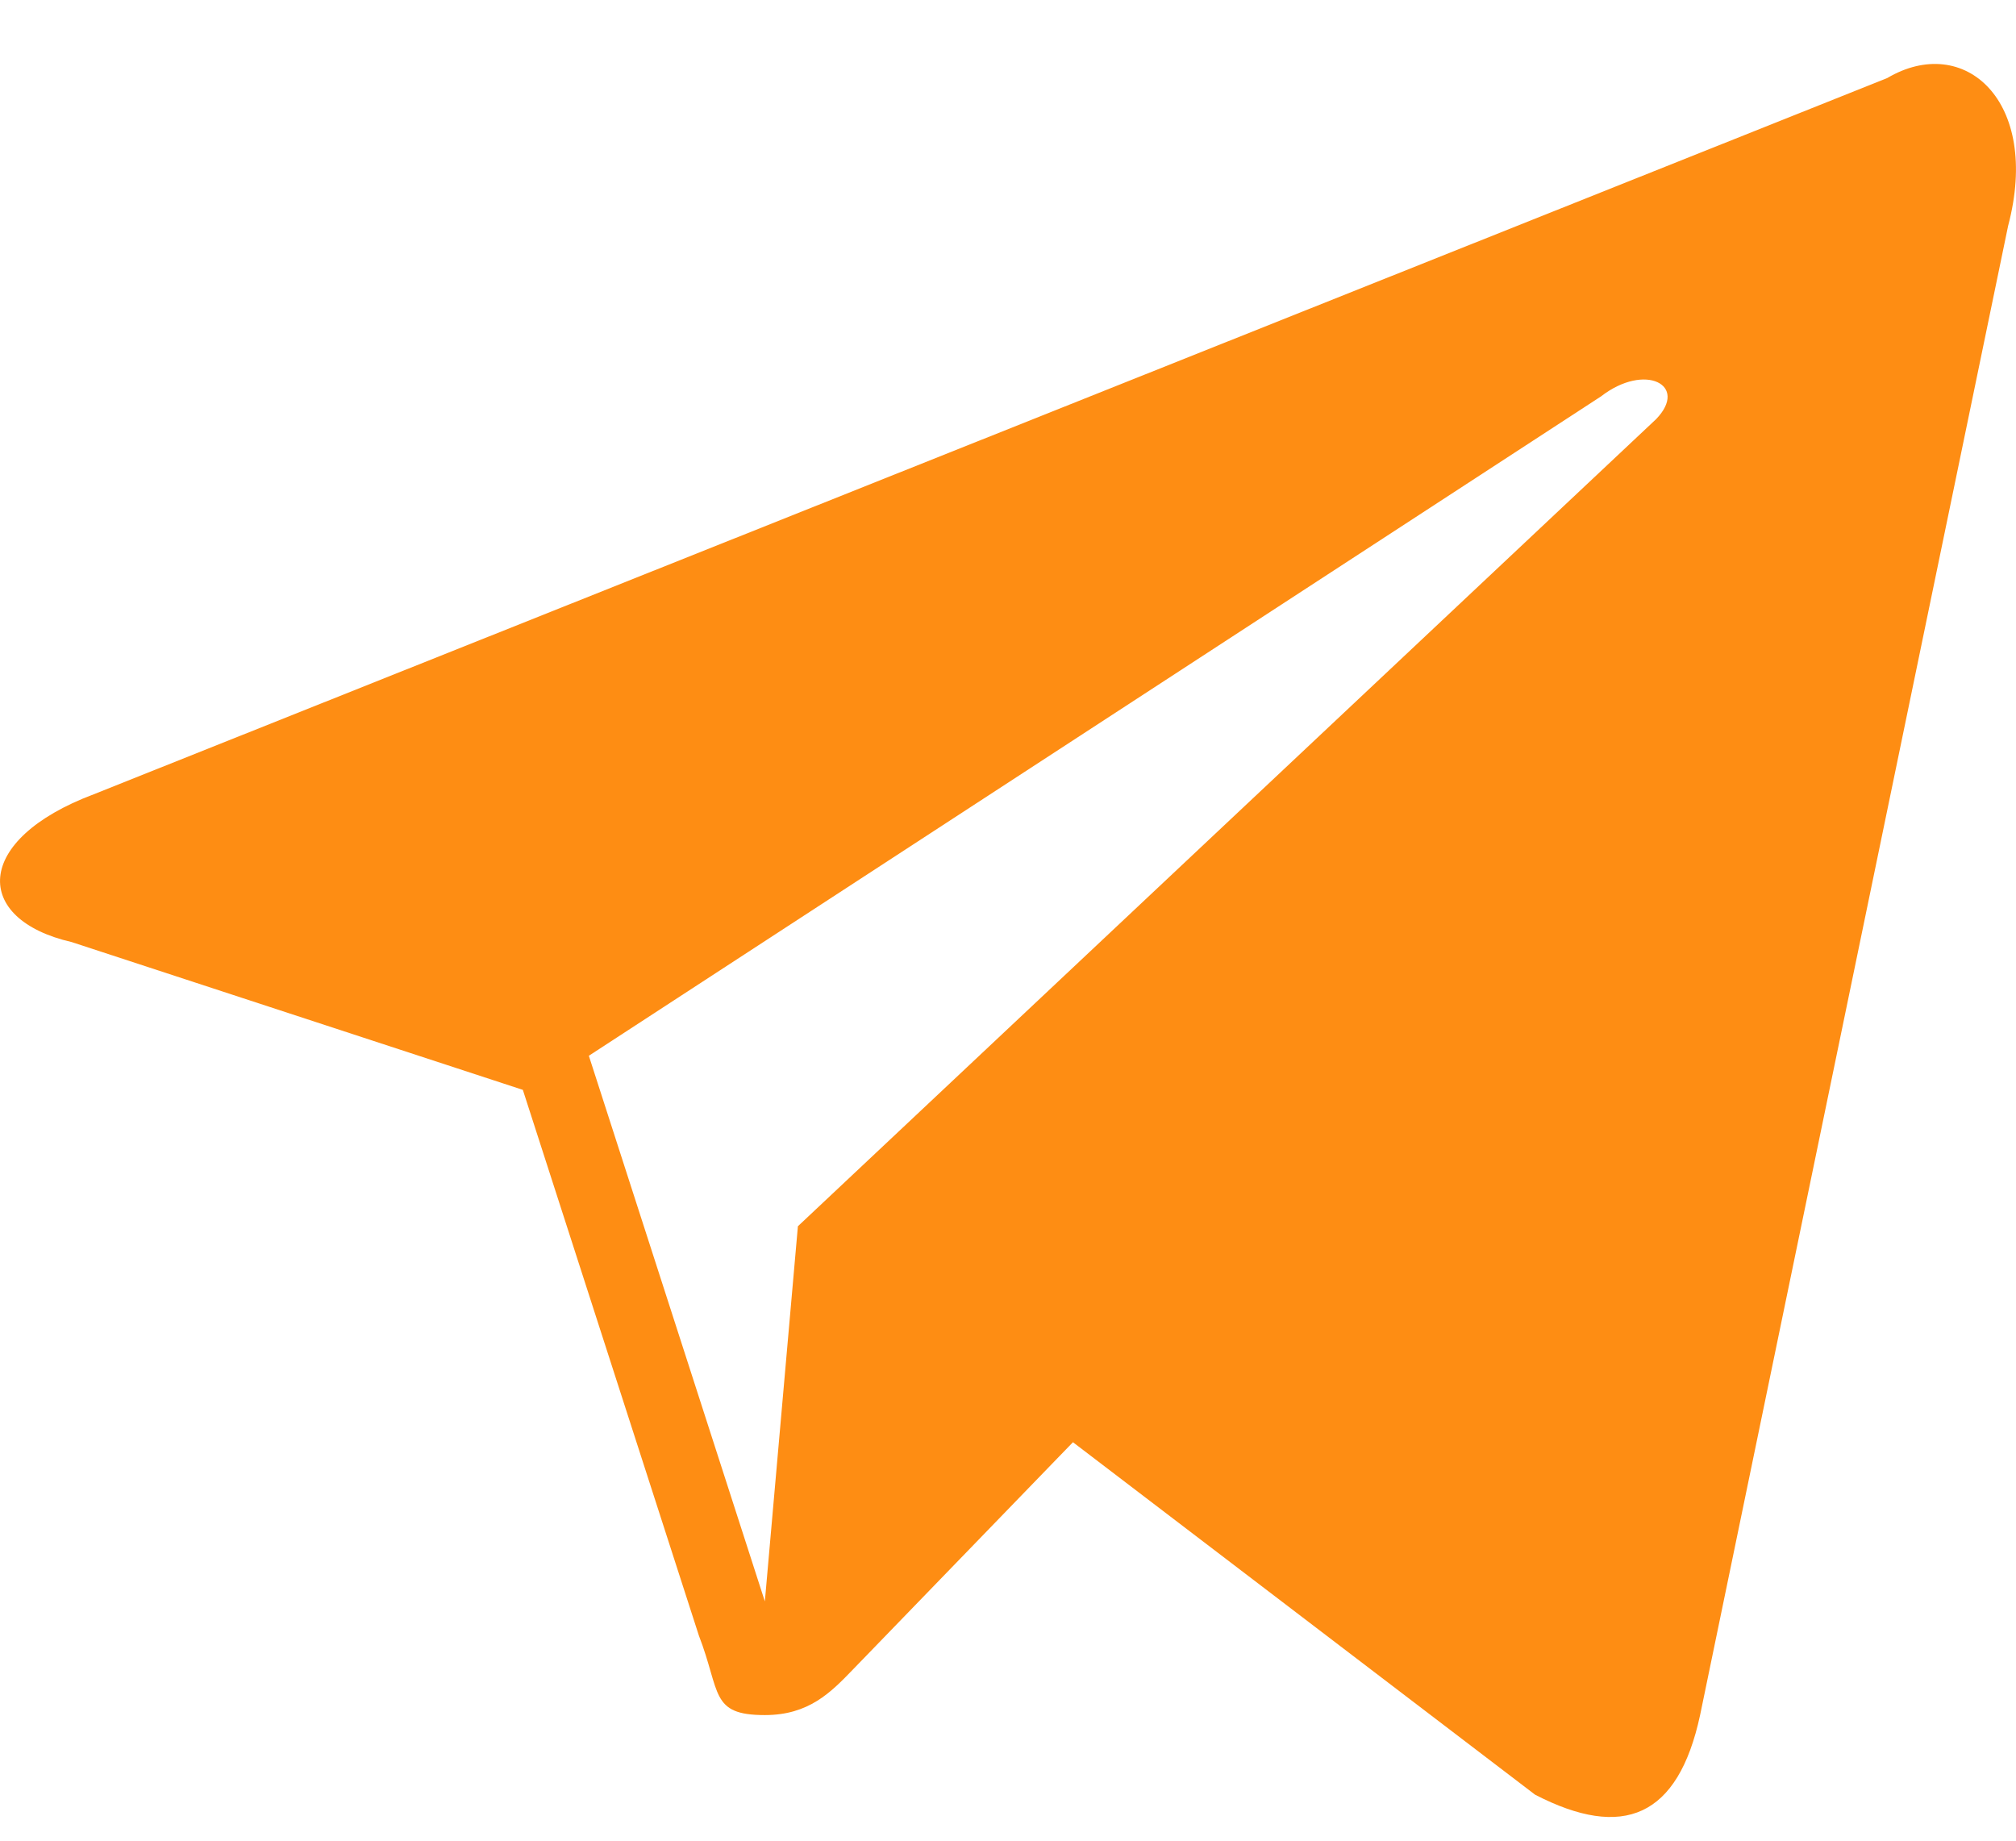 <svg width="23" height="21" viewBox="0 0 23 21" fill="none" xmlns="http://www.w3.org/2000/svg">
<path d="M21.53 0.891L1.069 9.062C-0.311 9.581 -0.311 10.489 0.818 10.748L5.965 12.434L7.973 18.659C8.224 19.308 8.099 19.567 8.726 19.567C9.228 19.567 9.479 19.308 9.73 19.048C9.856 18.919 10.986 17.751 12.241 16.454L17.513 20.475C18.517 20.994 19.145 20.734 19.396 19.567L22.91 2.577C23.287 1.15 22.408 0.372 21.53 0.891ZM18.894 4.782L9.103 13.99L8.726 18.27L6.718 12.045L18.266 4.522C18.768 4.133 19.27 4.393 18.894 4.782Z" fill="#FE8D13"/>
</svg>
